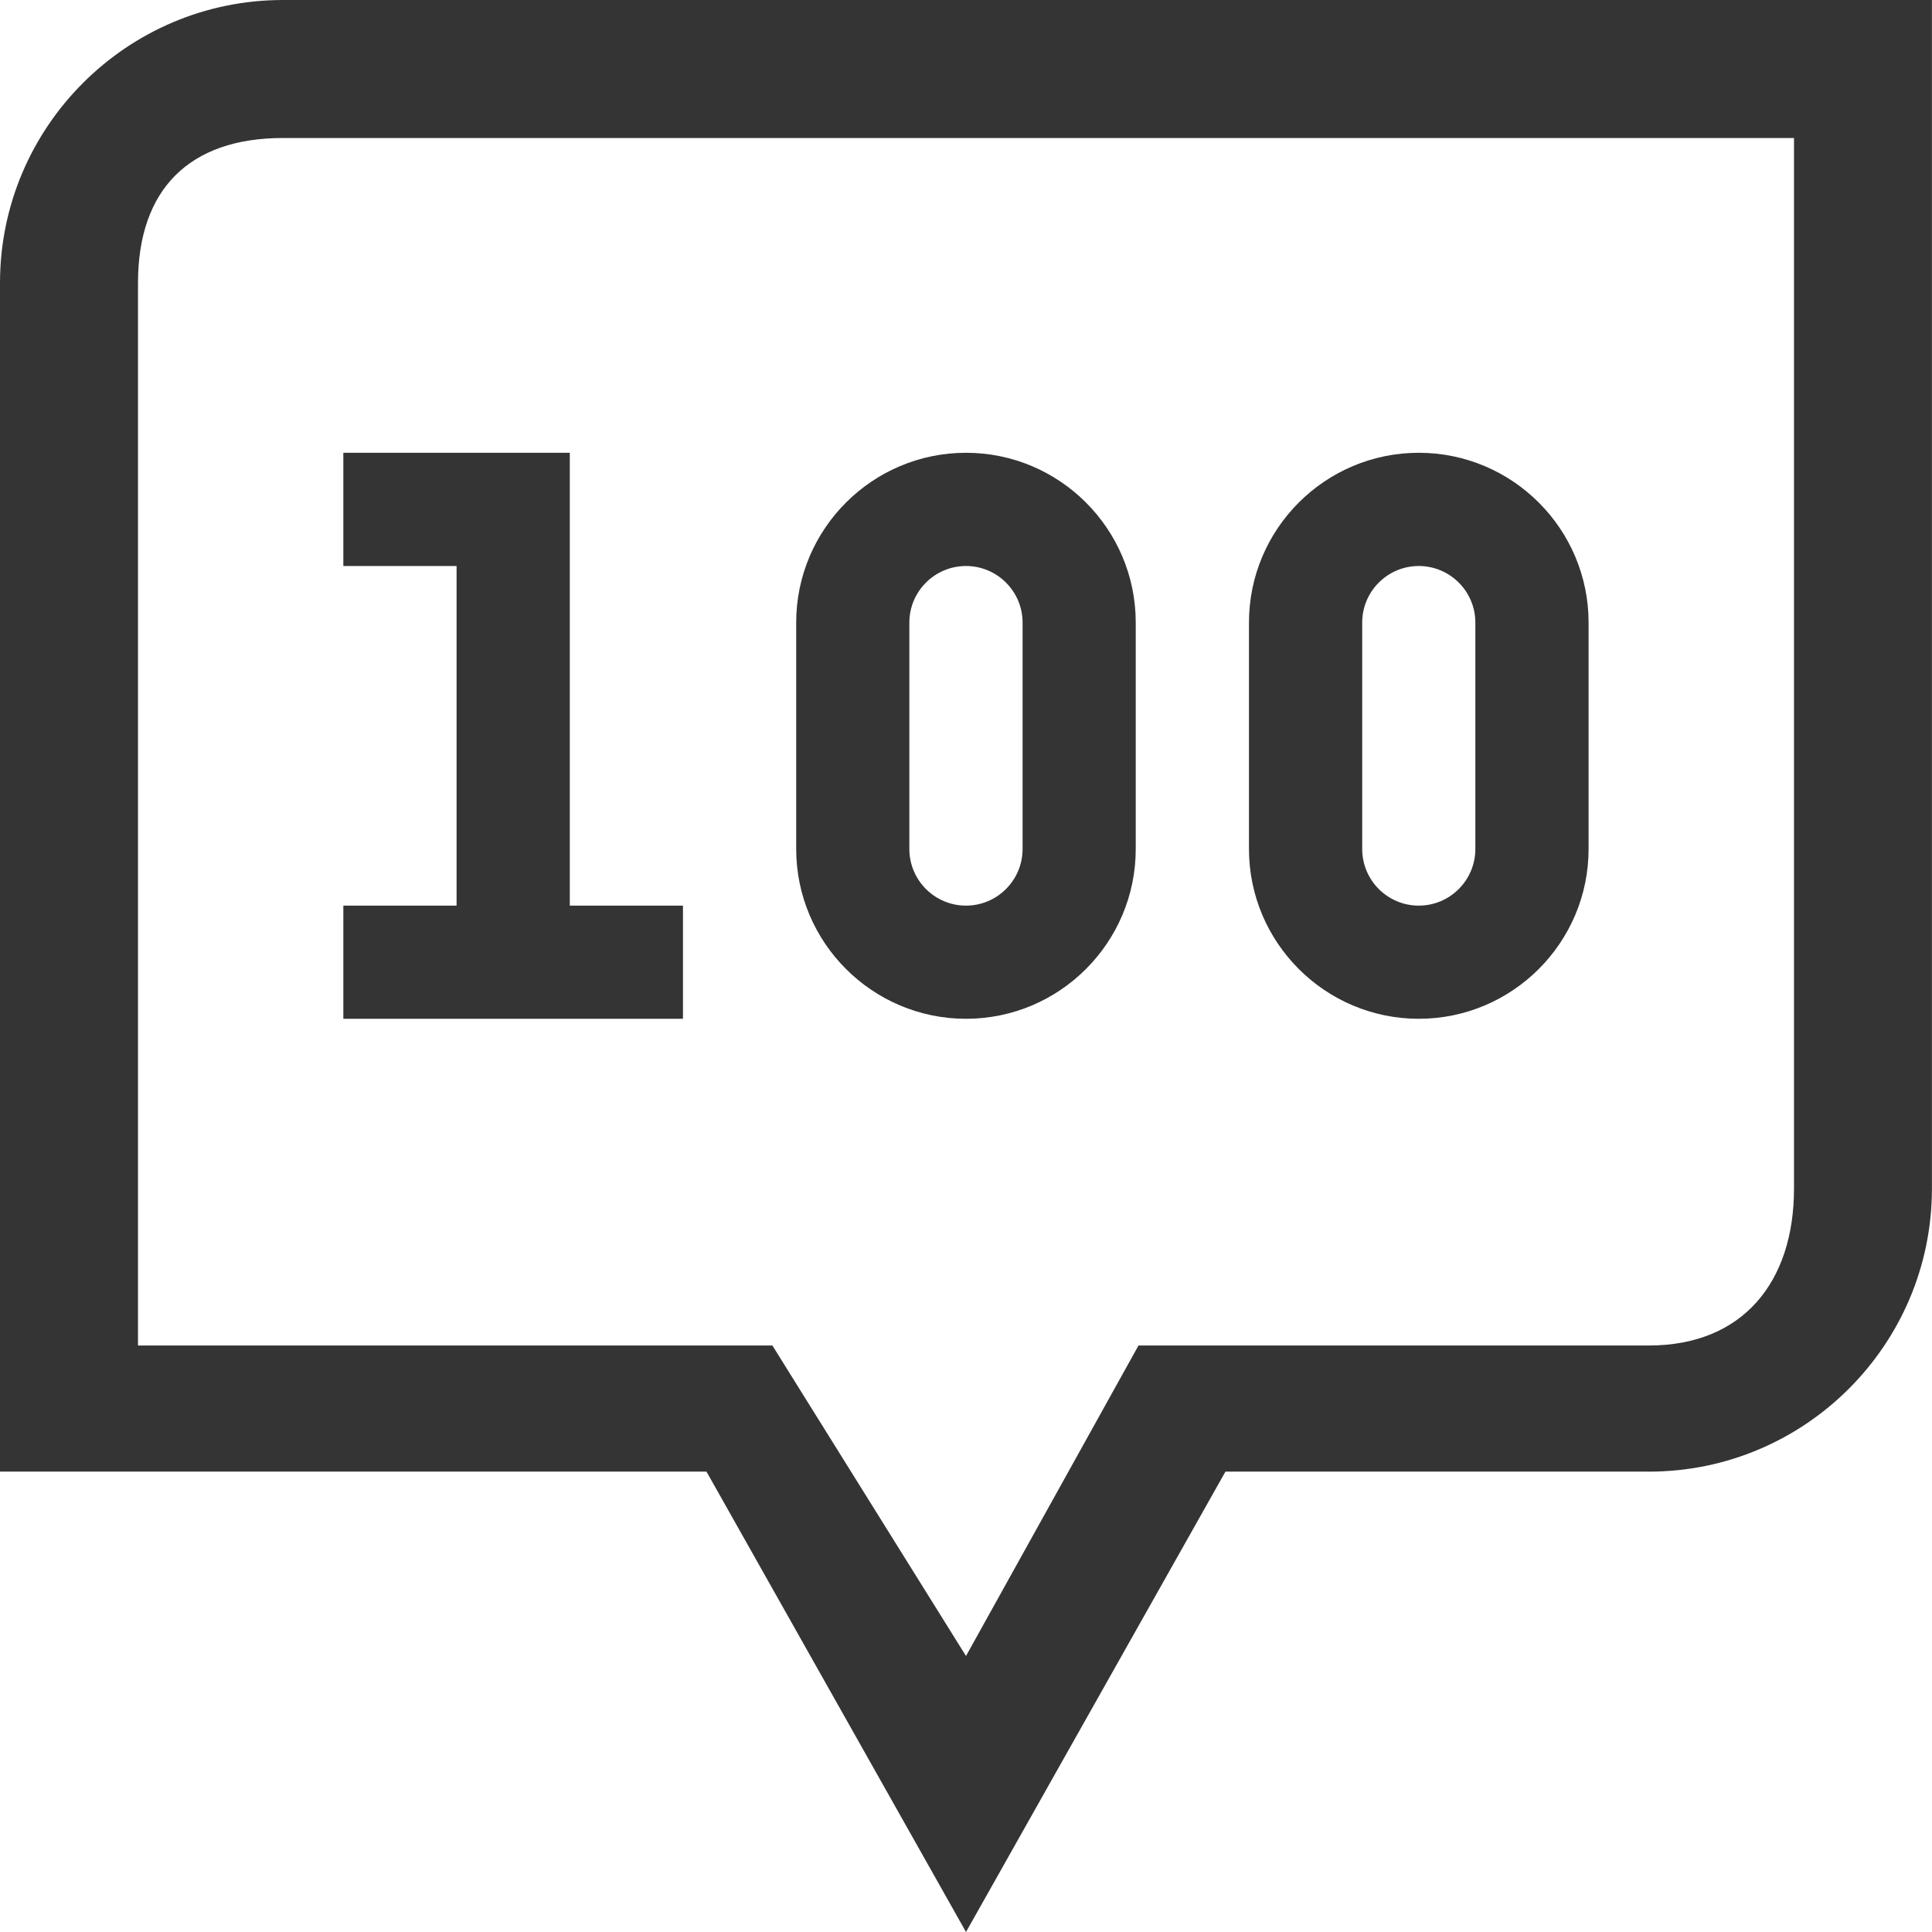 <svg width="28" height="28" viewBox="0 0 28 28" fill="none" xmlns="http://www.w3.org/2000/svg">
<path d="M4.101 0C1.84 0 0 1.84 0 4.101V21.328H10.239L14 28L17.76 21.328H23.898C26.159 21.328 27.999 19.488 27.999 17.226V0L4.101 0ZM26 17.226C26 18.583 25.255 19.5 23.898 19.5H16.5L14 24L11.194 19.5H2V4.101C2 2.744 2.744 2 4.101 2H26V17.226Z" fill="#343434"/>
<path d="M20.562 14.765C21.919 14.765 23.023 13.661 23.023 12.304V9.023C23.023 7.666 21.919 6.562 20.562 6.562C19.205 6.562 18.101 7.666 18.101 9.023V12.304C18.101 13.661 19.205 14.765 20.562 14.765ZM19.742 9.023C19.742 8.571 20.109 8.203 20.562 8.203C21.014 8.203 21.382 8.571 21.382 9.023V12.304C21.382 12.757 21.014 13.125 20.562 13.125C20.109 13.125 19.742 12.757 19.742 12.304V9.023Z" fill="#343434"/>
<path d="M14 14.765C15.357 14.765 16.46 13.661 16.46 12.304V9.023C16.46 7.666 15.357 6.562 14 6.562C12.643 6.562 11.539 7.666 11.539 9.023V12.304C11.539 13.661 12.643 14.765 14 14.765ZM13.179 9.023C13.179 8.571 13.547 8.203 14 8.203C14.452 8.203 14.82 8.571 14.82 9.023V12.304C14.82 12.757 14.452 13.125 14 13.125C13.547 13.125 13.179 12.757 13.179 12.304V9.023Z" fill="#343434"/>
<path d="M9.898 13.125H8.258V6.562H4.976V8.203H6.617V13.125H4.976V14.765H9.898V13.125Z" fill="#343434"/>
</svg>
